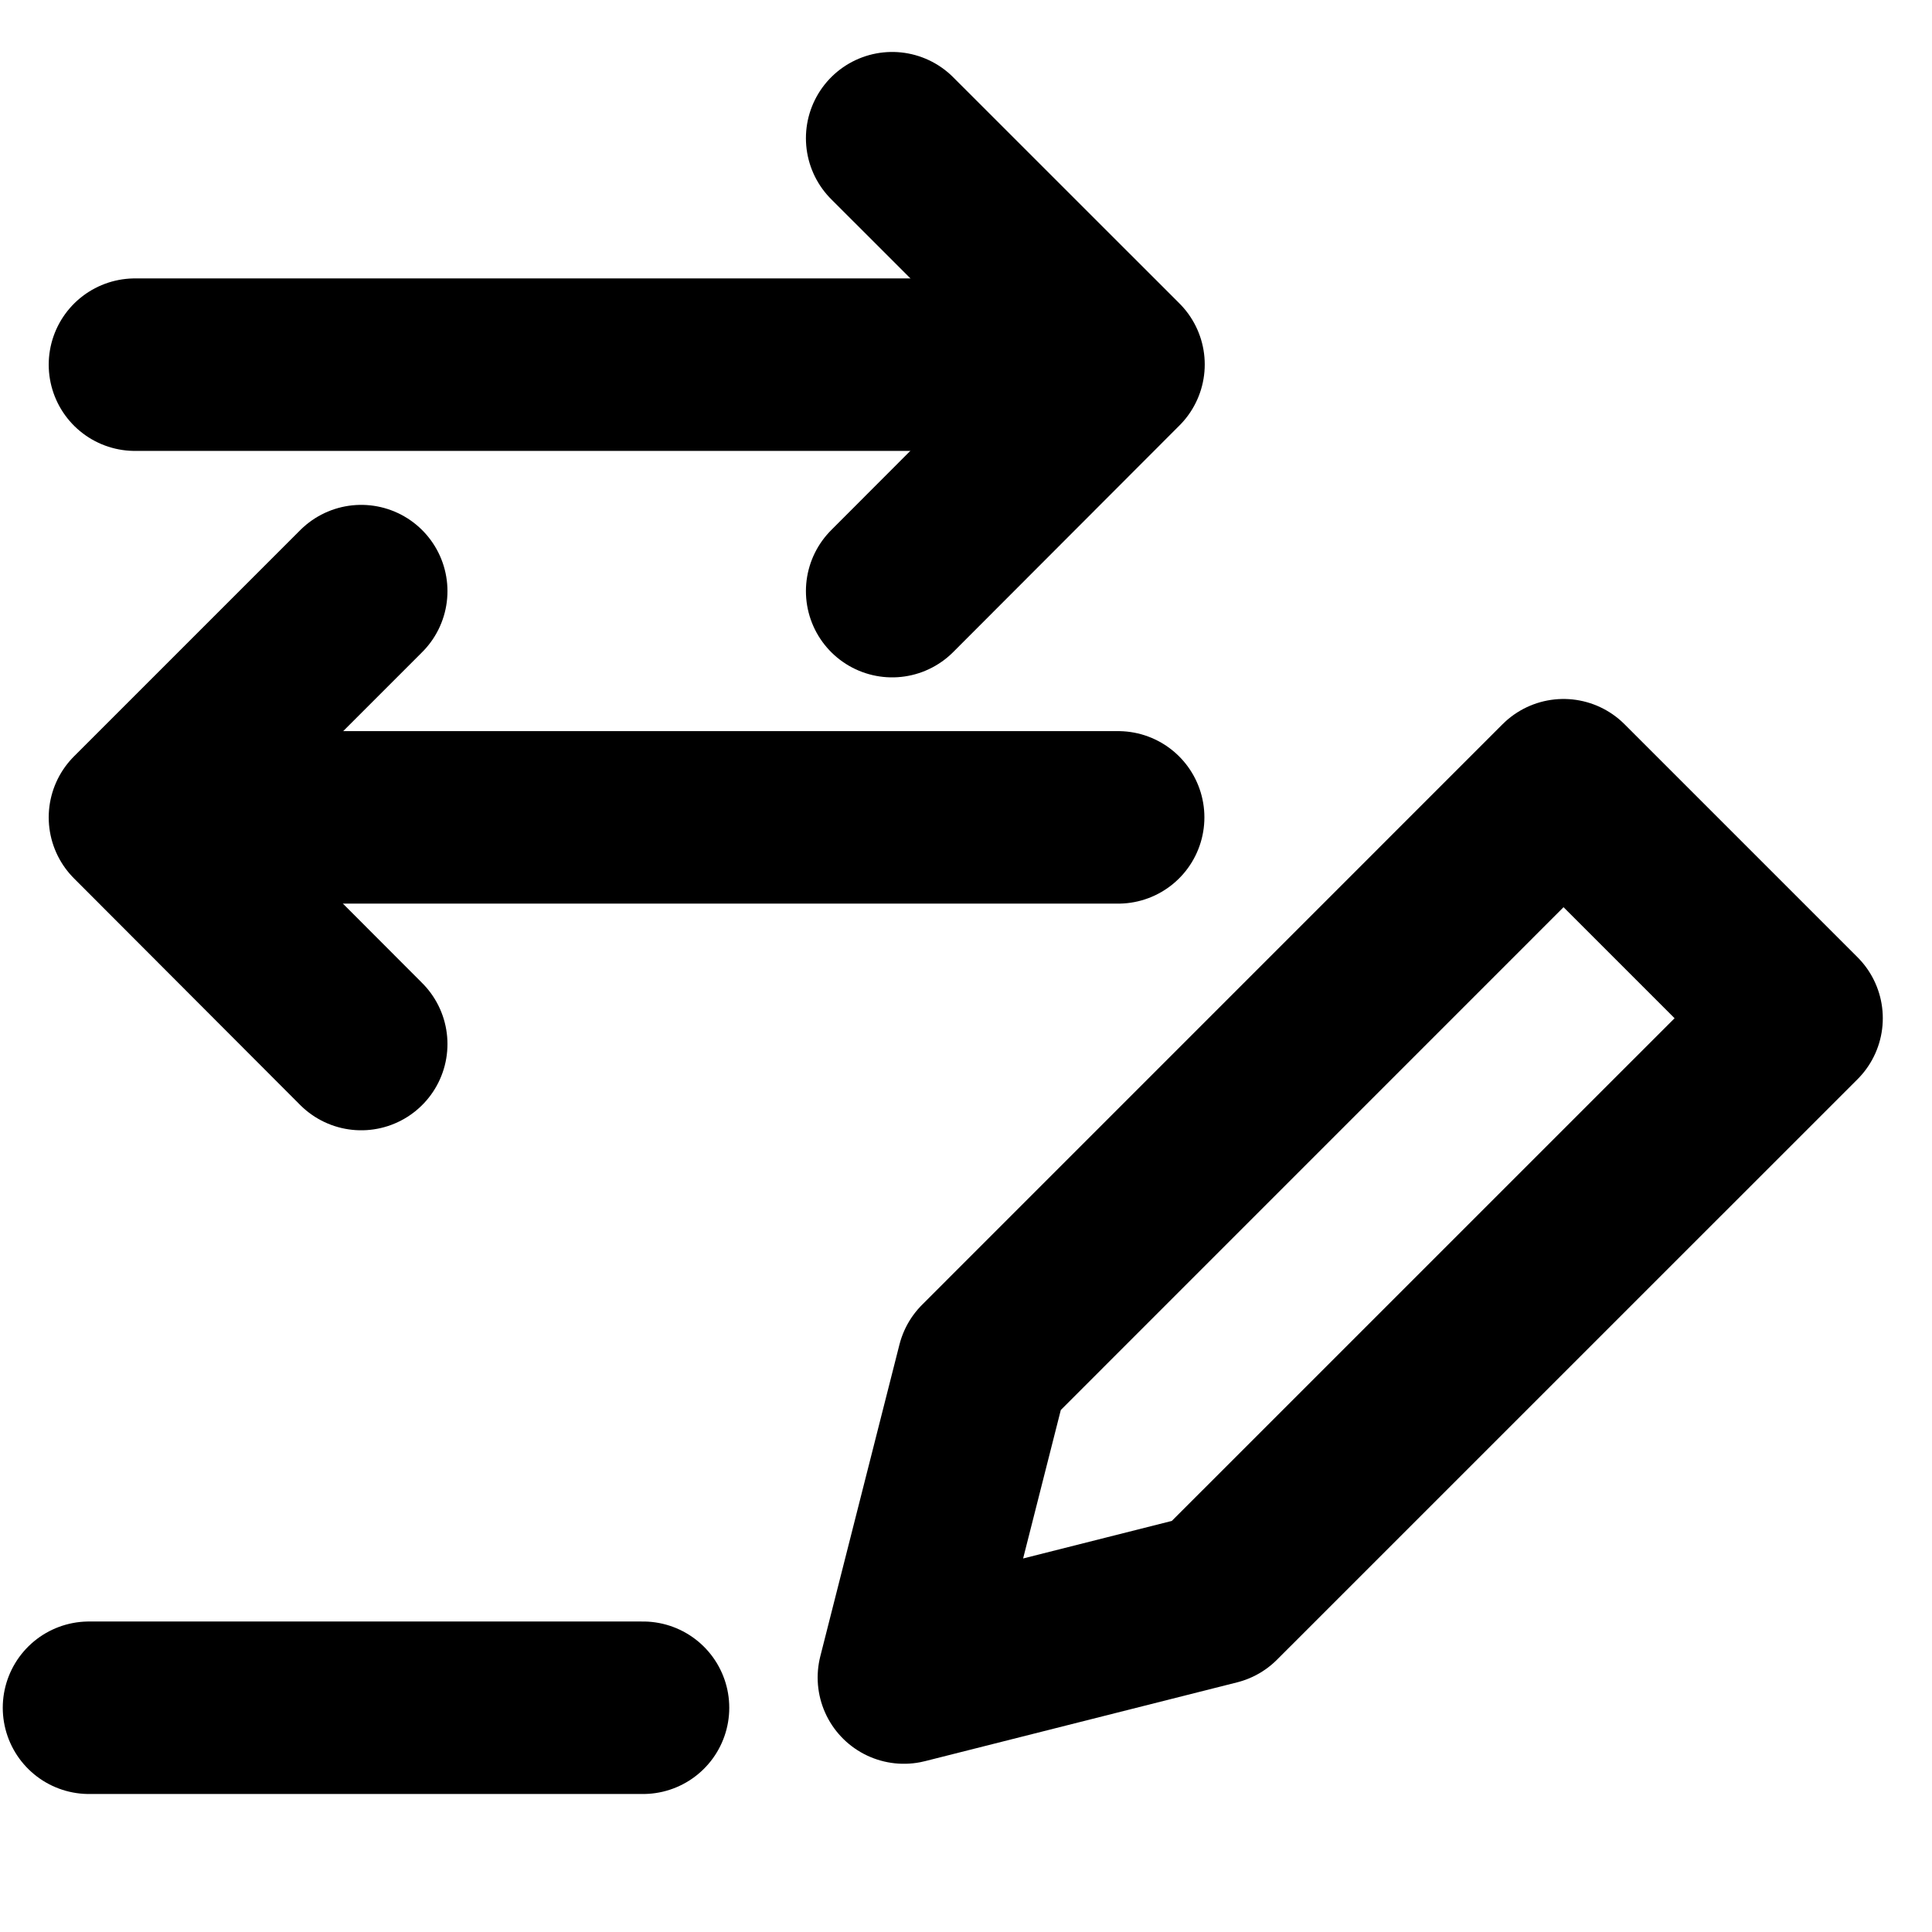 <svg width="28" height="28" viewBox="0 0 28 28" fill="none" xmlns="http://www.w3.org/2000/svg">
<path d="M9.319 24.75H1.29" stroke="black" stroke-width="2.5" stroke-miterlimit="10" stroke-linecap="round"/>
<path d="M22.66 11.38L26.037 14.757L17.623 23.17L13.1 24.312L14.247 19.794L22.66 11.38Z" stroke="black" stroke-width="2.5" stroke-linejoin="round"/>
<path d="M12.93 2.003L16.21 5.282L12.93 8.567" stroke="black" stroke-width="2.5" stroke-linecap="round" stroke-linejoin="round" fill="none" data-nofill="true"/>
<path d="M15.361 5.285L1.956 5.285" stroke="black" stroke-width="2.5" stroke-linecap="round" stroke-linejoin="round"/>
<path d="M5.235 15.131L1.956 11.846L5.235 8.567" stroke="black" stroke-width="2.5" stroke-linecap="round" stroke-linejoin="round" fill="none" data-nofill="true"/>
<path d="M2.767 11.846L16.205 11.846" stroke="black" stroke-width="2.5" stroke-linecap="round" stroke-linejoin="round"/>
</svg>
